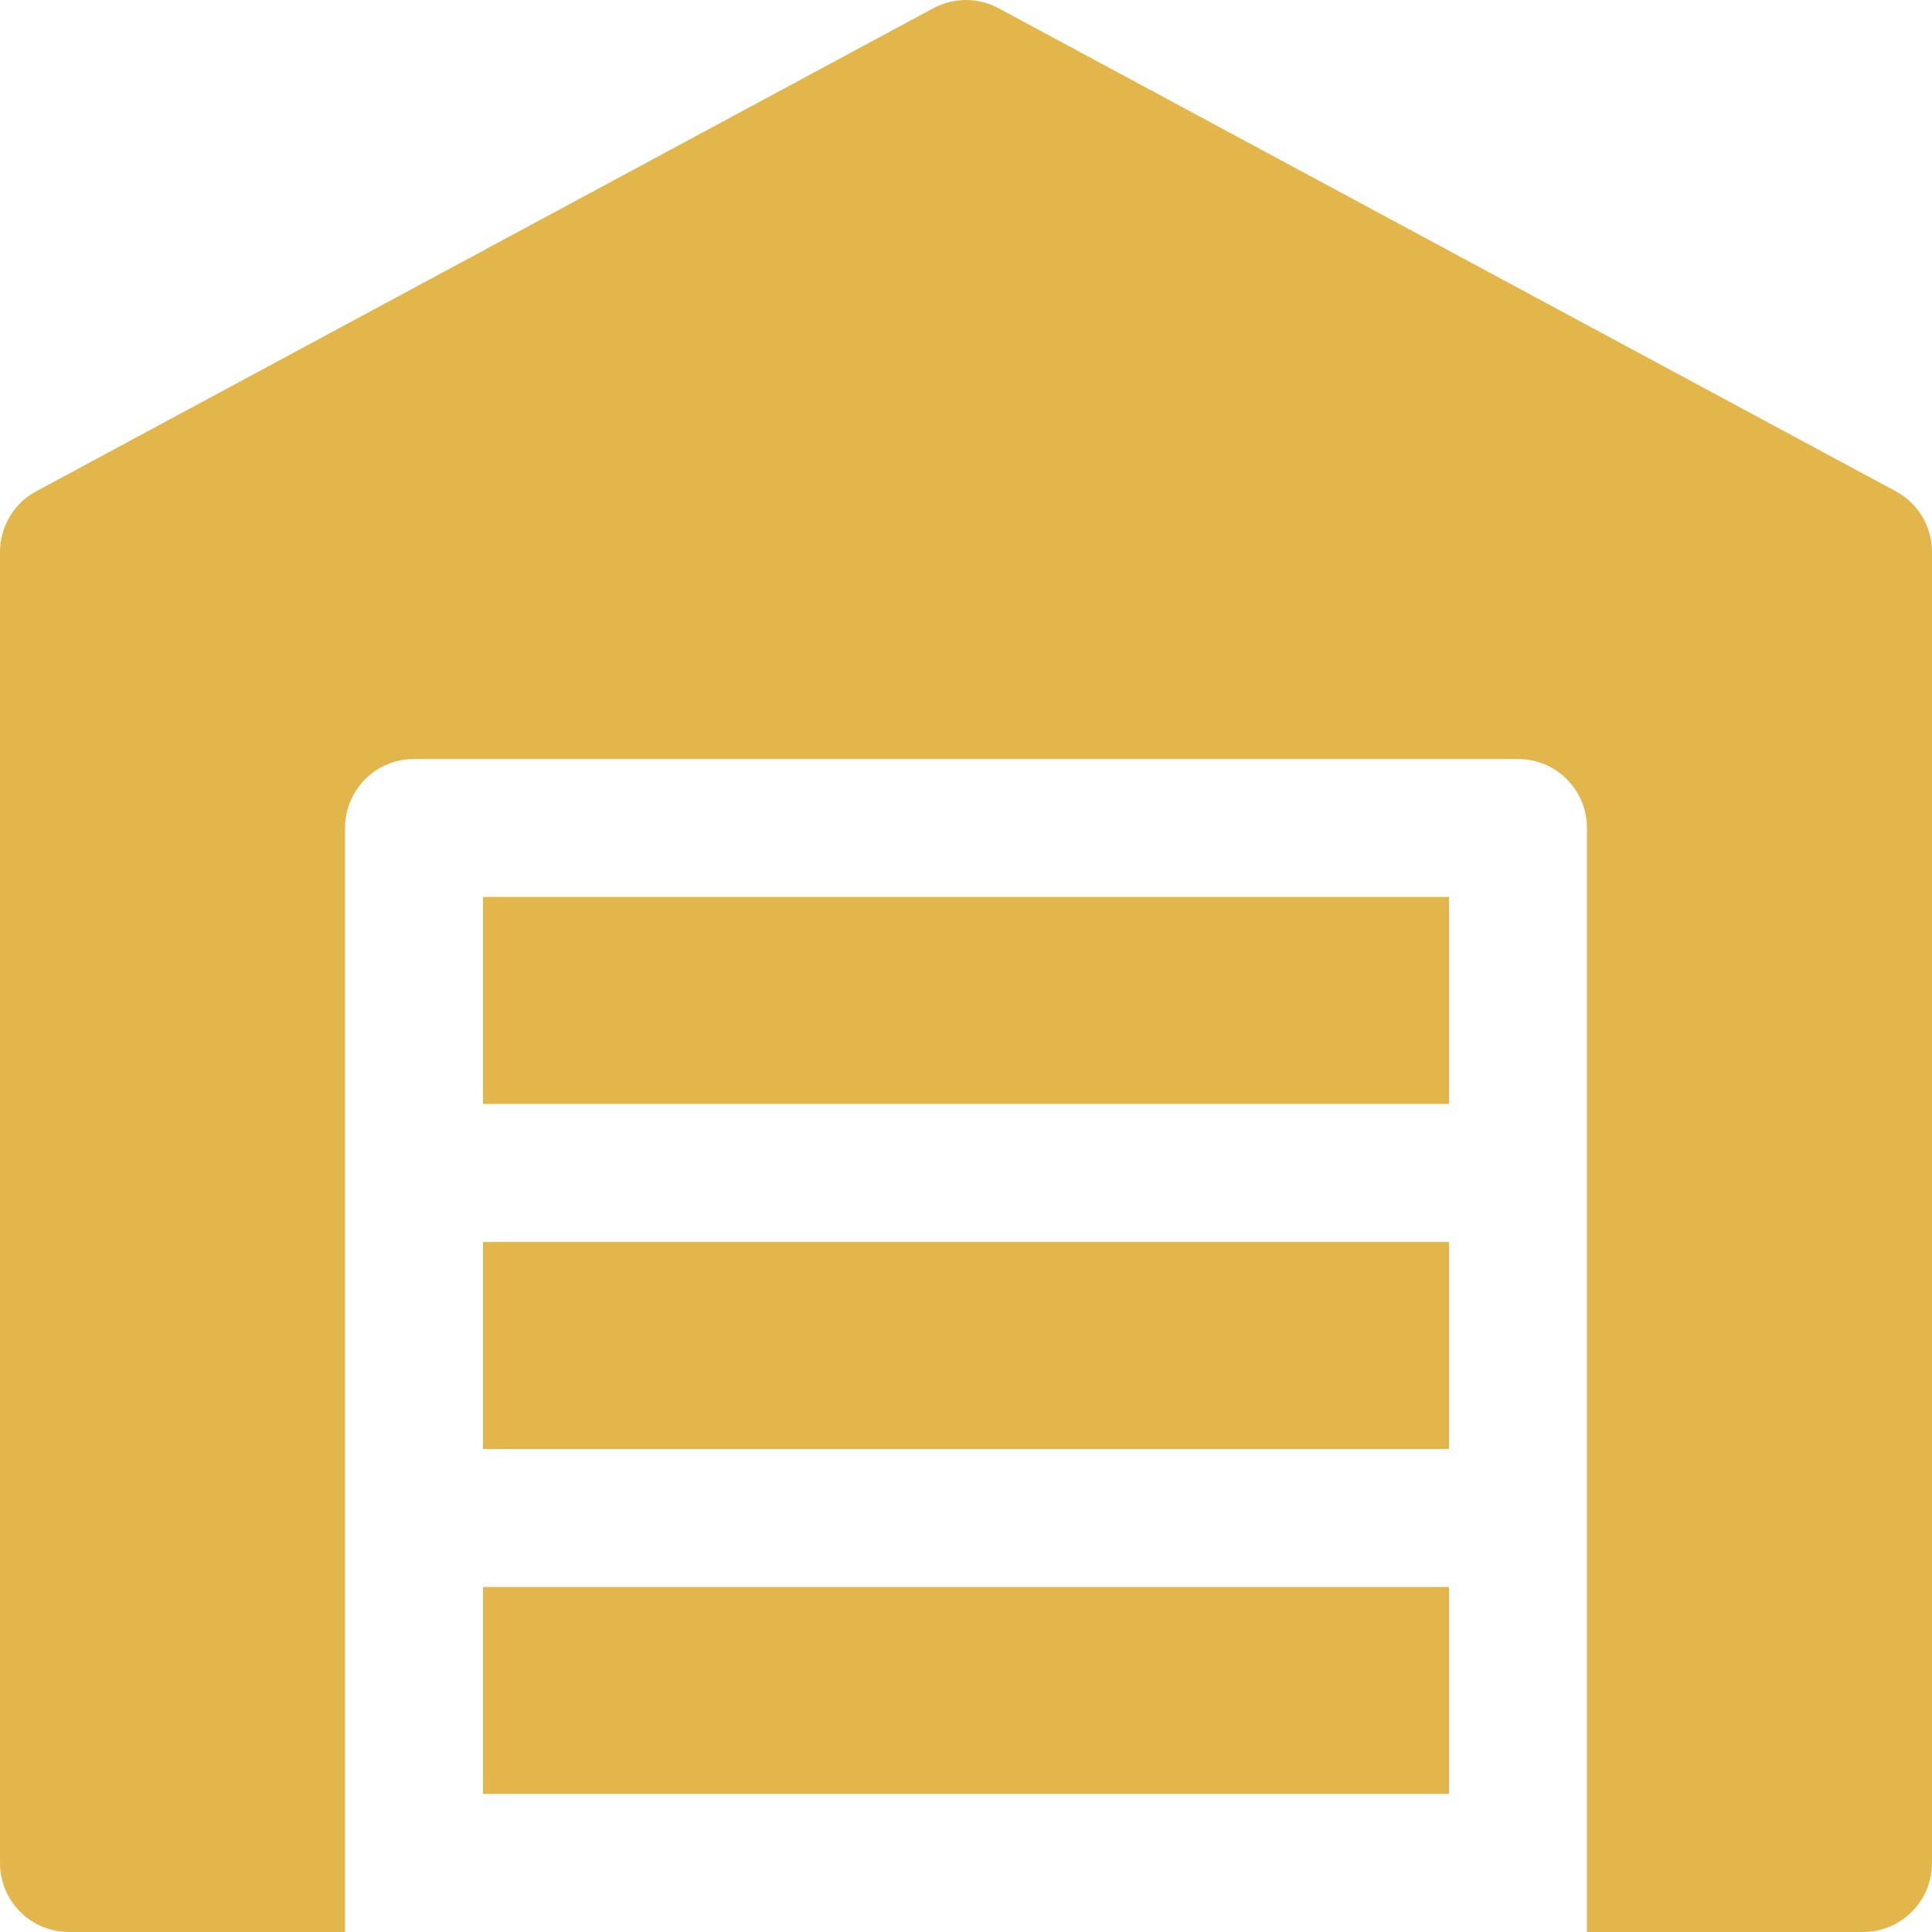 <svg width="15" height="15" viewBox="0 0 15 15" fill="none" xmlns="http://www.w3.org/2000/svg">
<path d="M3.75 9.643H11.25V11.25H3.75V9.643Z" fill="#E3B64B"/>
<path d="M11.25 8.571H3.75V6.964H11.25V8.571Z" fill="#E3B64B"/>
<path d="M3.75 12.321H11.25V13.928H3.75V12.321Z" fill="#E3B64B"/>
<path d="M15 4.285V14.464C15 14.76 14.761 15 14.464 15H12.321V6.428C12.321 6.133 12.082 5.893 11.786 5.893H3.214C2.918 5.893 2.679 6.133 2.679 6.428V15H0.536C0.239 15 0 14.76 0 14.464V4.285C0 4.088 0.108 3.907 0.282 3.814L7.246 0.064C7.404 -0.021 7.595 -0.021 7.753 0.064L14.718 3.814C14.892 3.907 15 4.088 15 4.285Z" fill="#E3B64B"/>
</svg>
